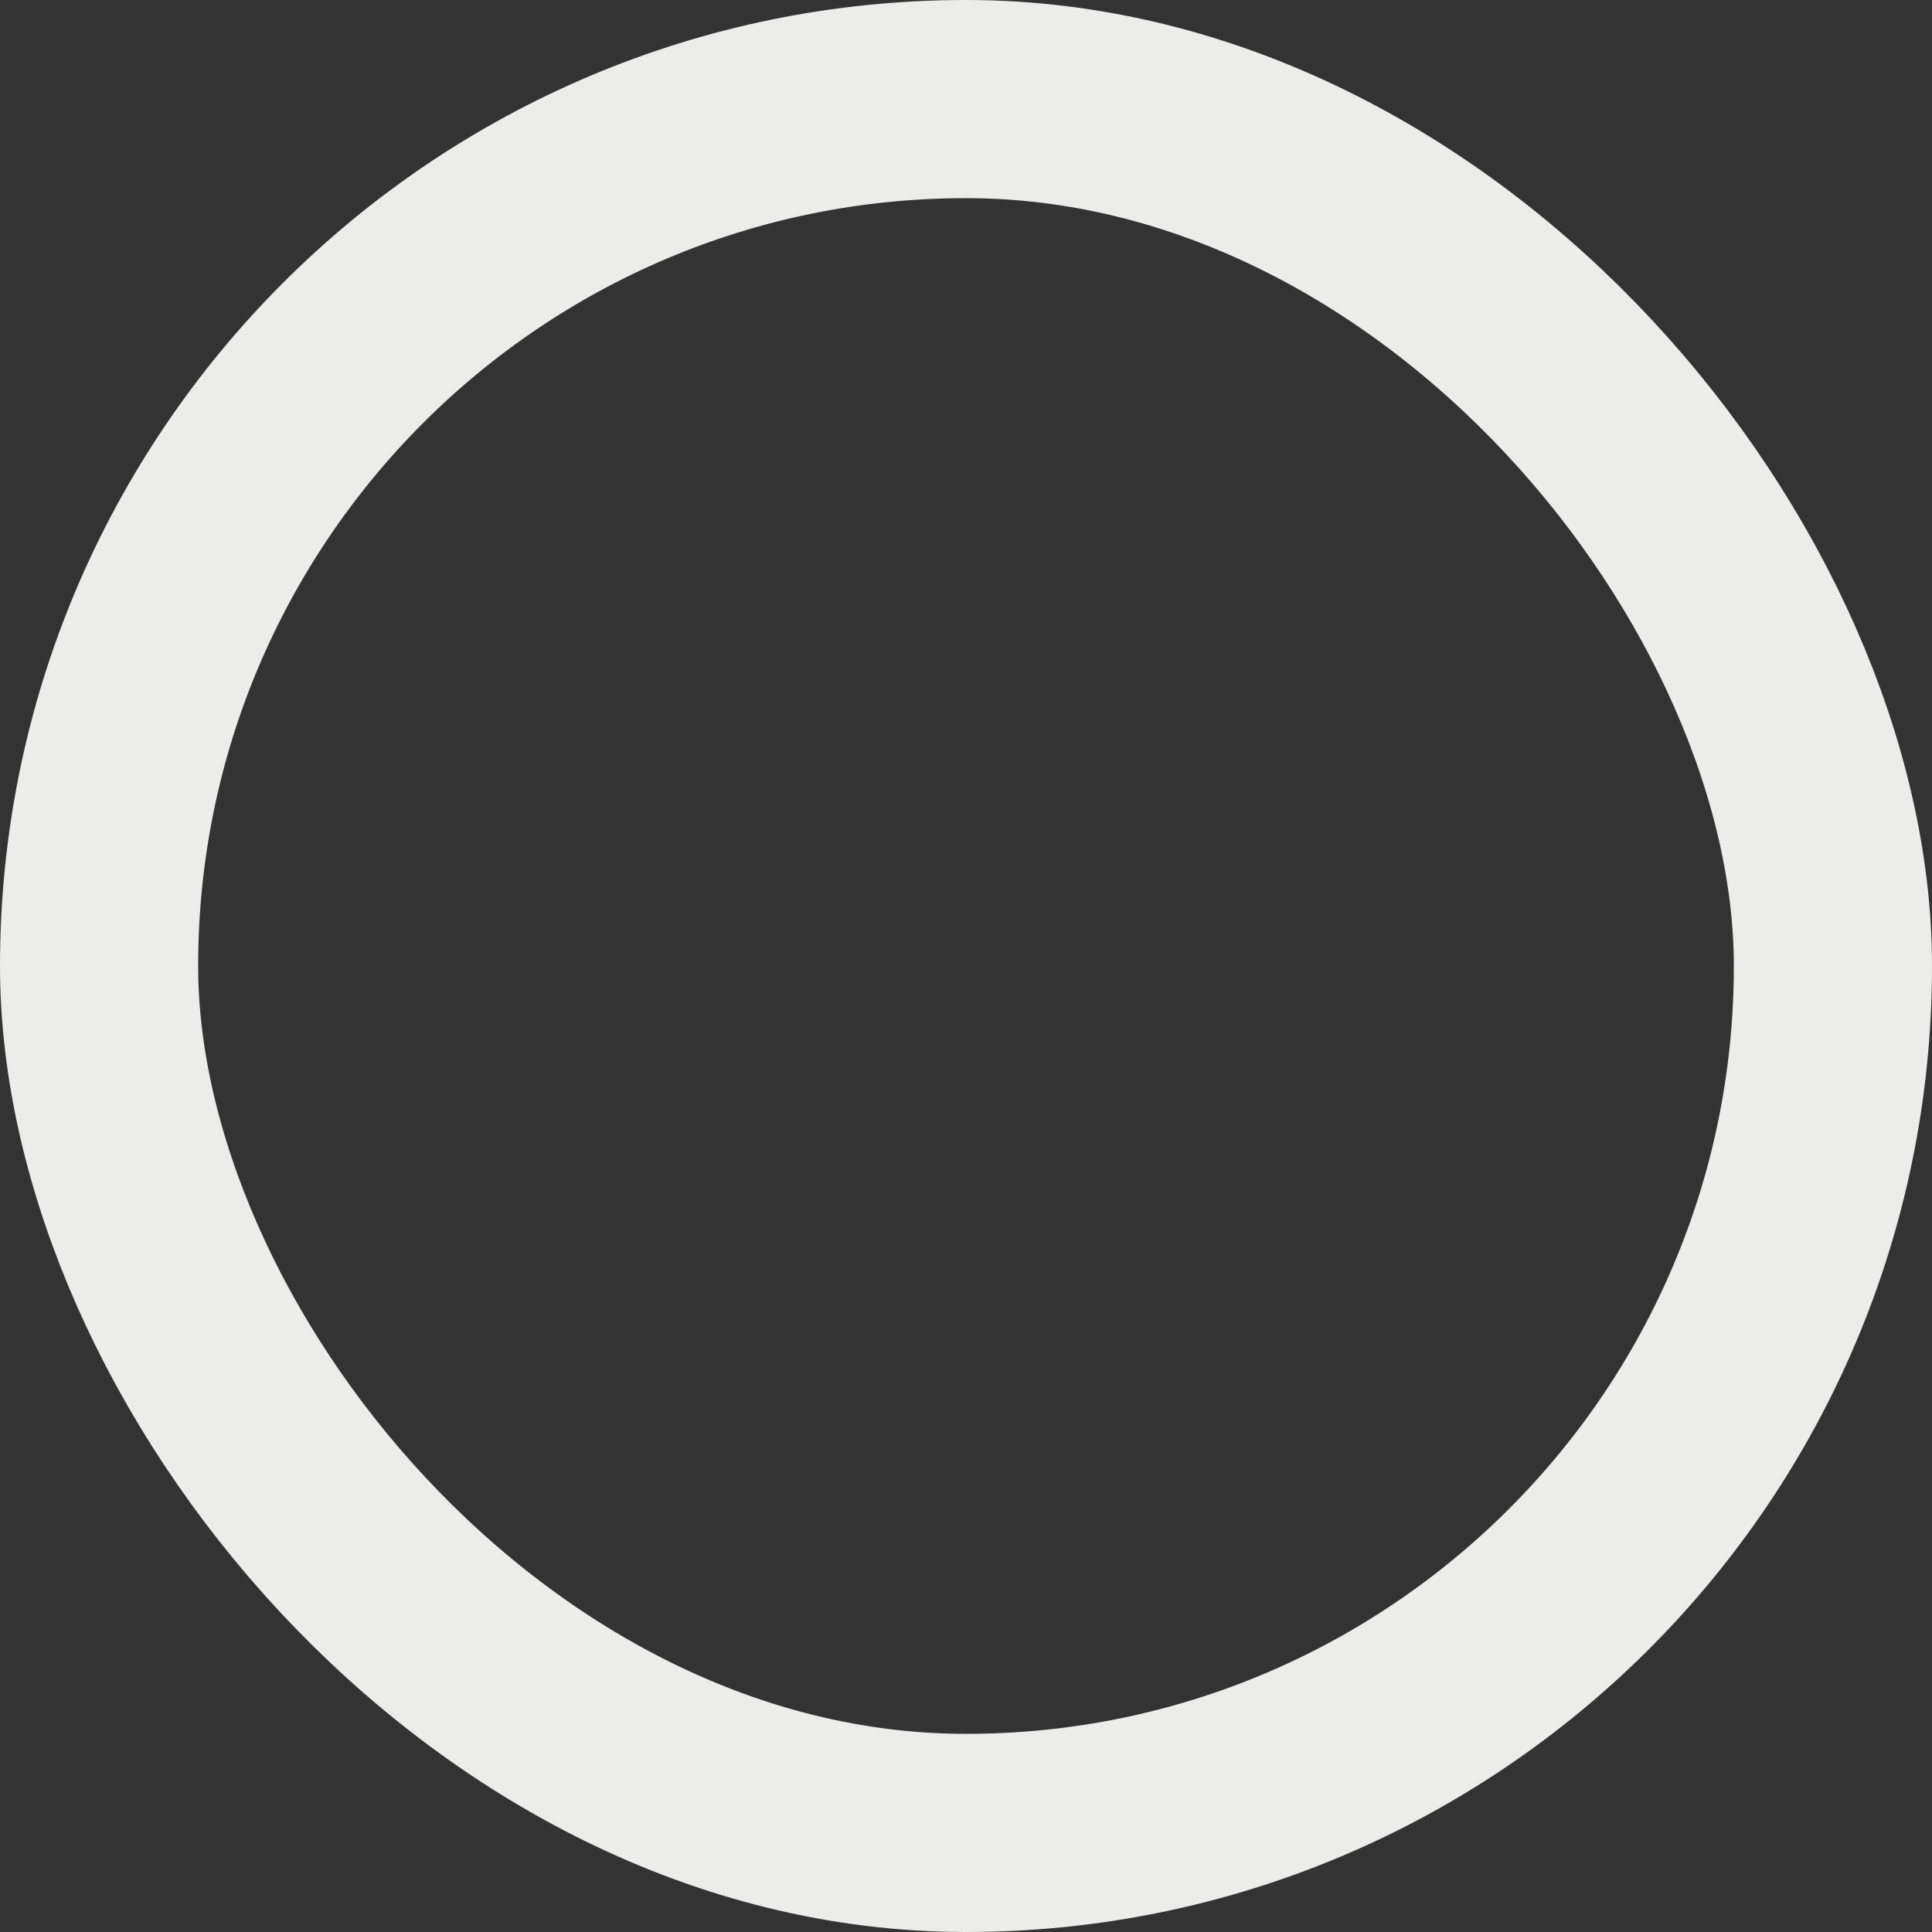 <svg width="39" height="39" viewBox="0 0 39 39" fill="none" xmlns="http://www.w3.org/2000/svg">
<rect x="0" y="0" width="39" height="39" fill="#333333" stroke="none"/>
<rect x="2" y="2" width="35" height="35" rx="17.5" stroke="#ECEDEA" stroke-width="4"/>
</svg>
